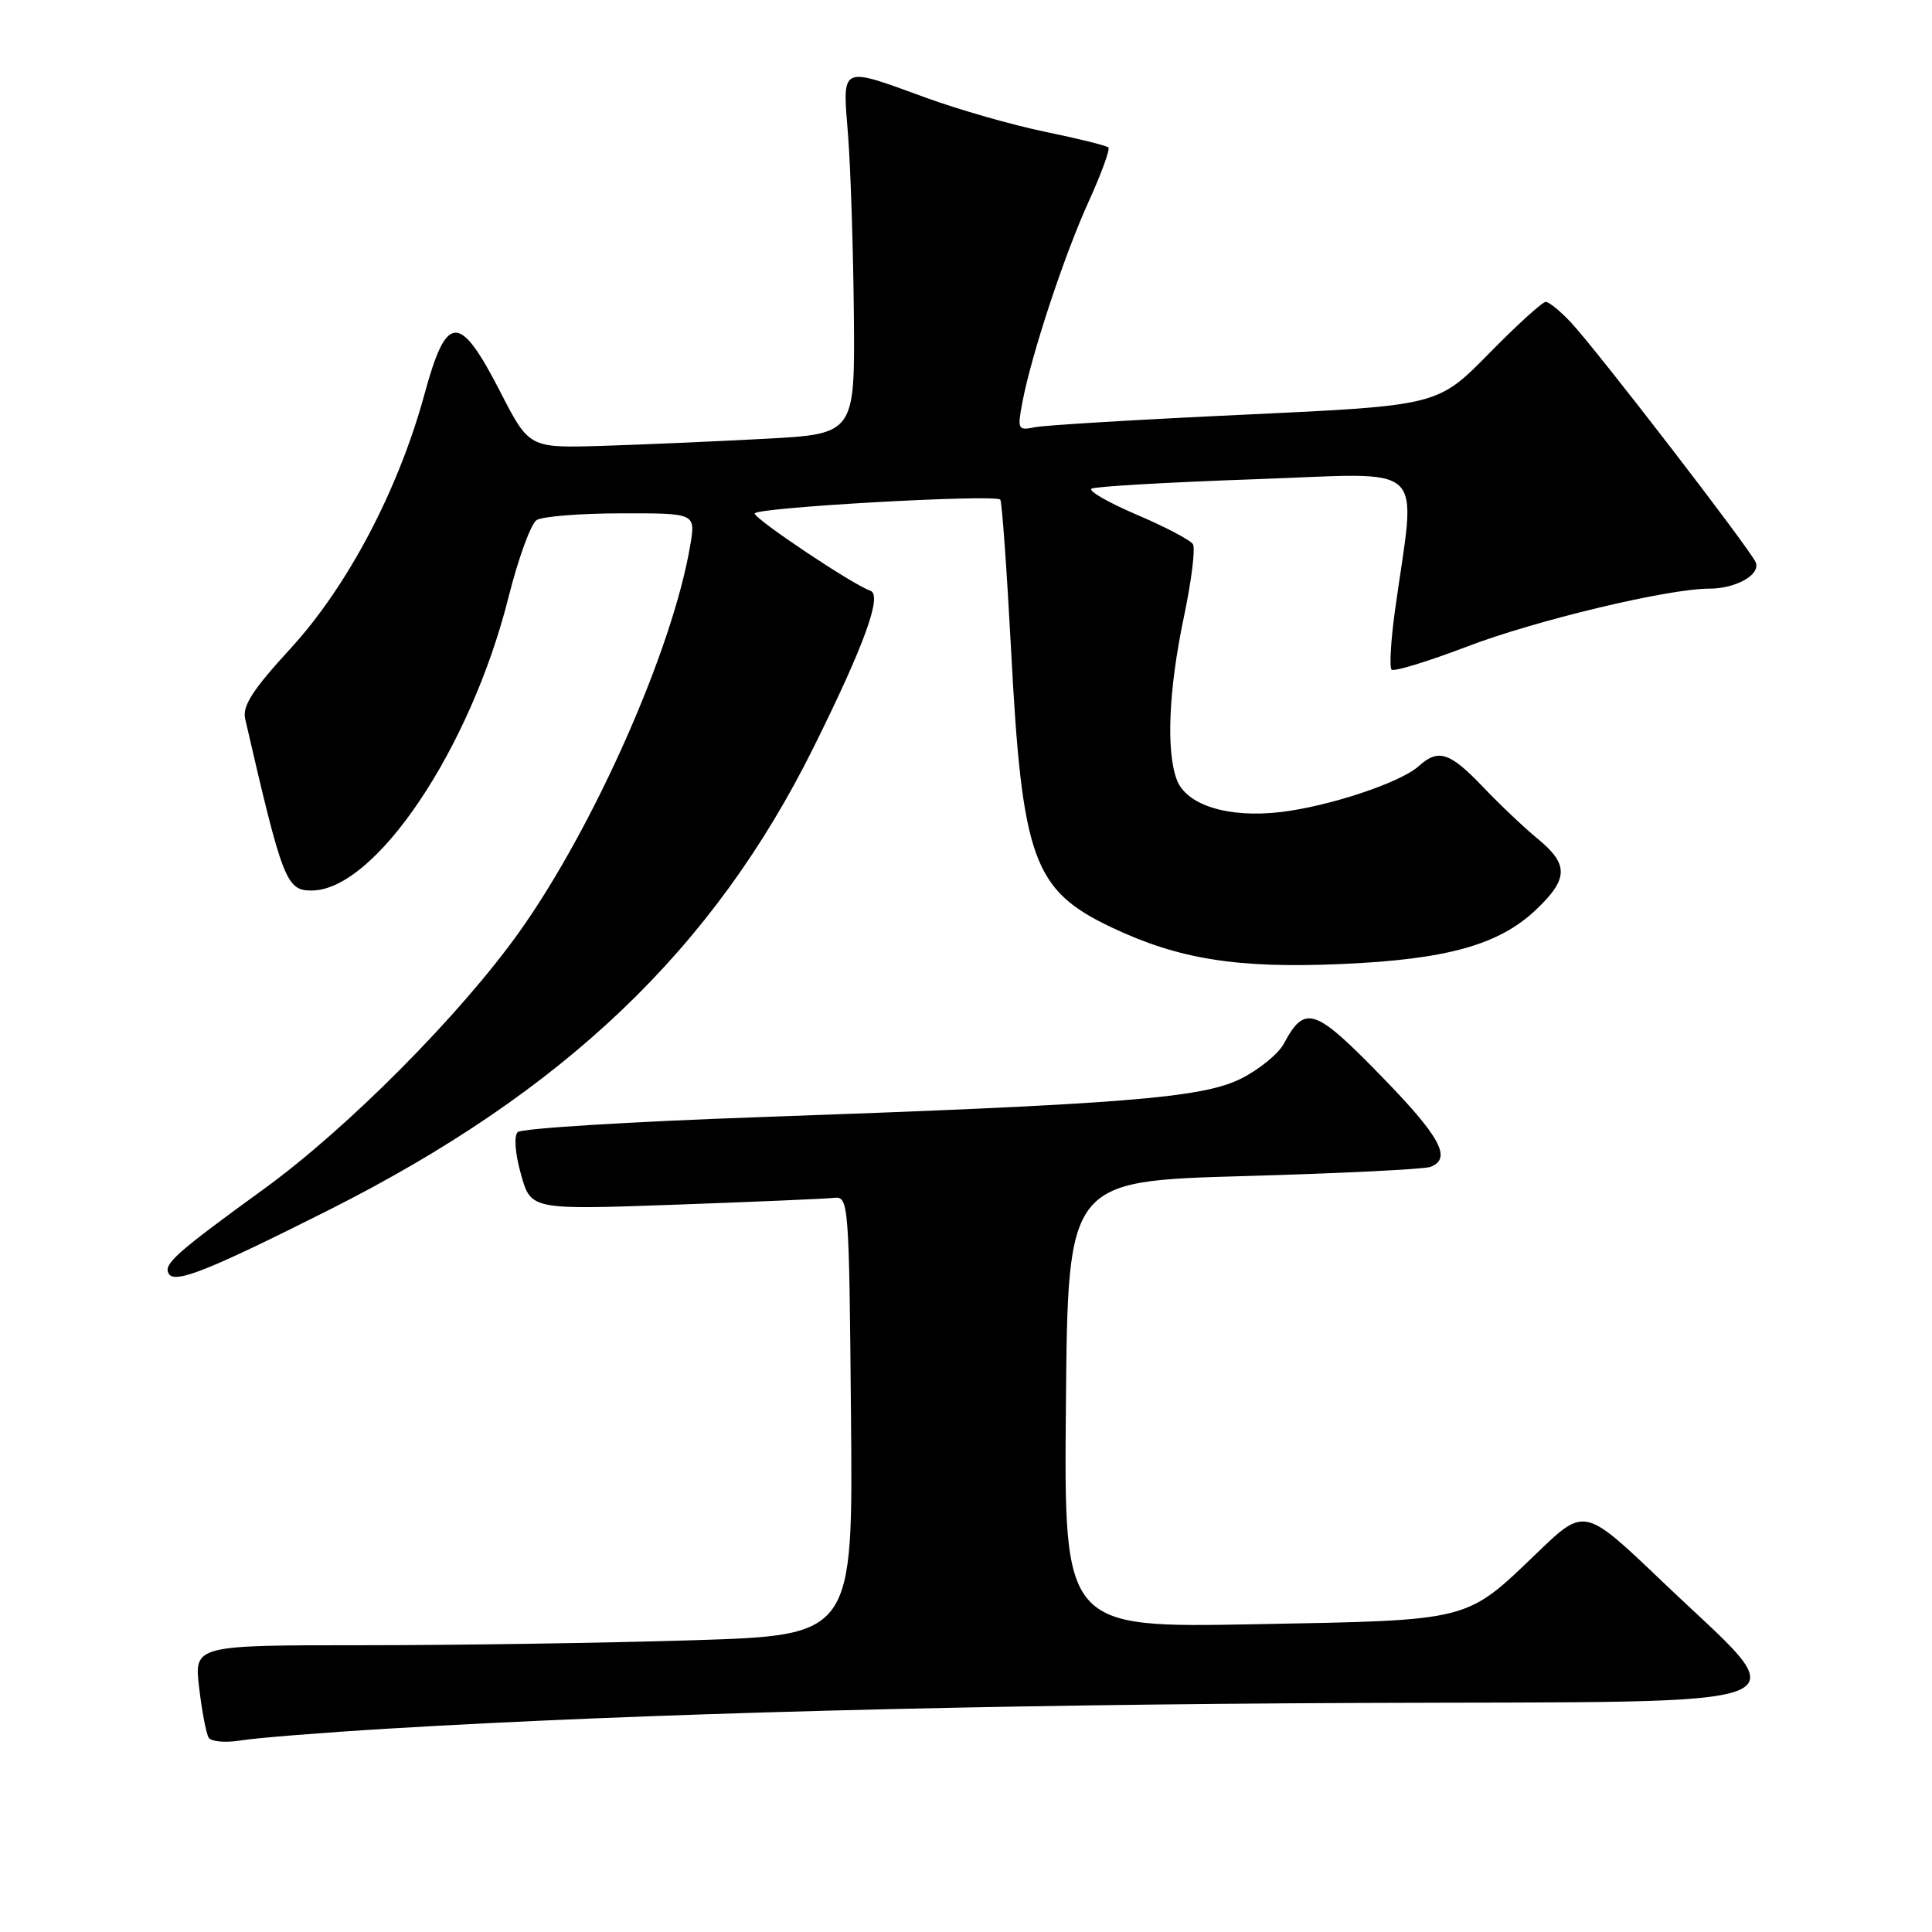<?xml version="1.0" encoding="UTF-8" standalone="no"?>
<!DOCTYPE svg PUBLIC "-//W3C//DTD SVG 1.1//EN" "http://www.w3.org/Graphics/SVG/1.1/DTD/svg11.dtd" >
<svg xmlns="http://www.w3.org/2000/svg" xmlns:xlink="http://www.w3.org/1999/xlink" version="1.1" viewBox="0 0 256 256">
 <g >
 <path fill="currentColor"
d=" M 51.50 229.05 C 84.71 227.05 130.20 225.85 179.99 225.65 C 242.22 225.40 238.43 226.92 220.23 209.53 C 209.96 199.72 209.96 199.72 203.73 205.71 C 194.12 214.93 195.11 214.68 166.24 215.22 C 140.97 215.69 140.97 215.69 141.24 186.09 C 141.50 156.50 141.50 156.50 164.79 155.84 C 177.59 155.48 188.73 154.93 189.54 154.62 C 192.44 153.51 190.86 150.61 182.86 142.42 C 174.18 133.52 172.89 133.11 170.11 138.30 C 169.39 139.64 166.83 141.73 164.43 142.93 C 159.28 145.50 149.02 146.32 100.50 148.03 C 83.45 148.63 69.10 149.52 68.60 150.01 C 68.08 150.53 68.25 152.83 69.03 155.60 C 70.35 160.31 70.35 160.31 89.42 159.63 C 99.92 159.25 109.40 158.85 110.50 158.72 C 112.45 158.51 112.51 159.17 112.76 187.59 C 113.03 216.68 113.03 216.68 91.85 217.34 C 80.21 217.70 60.56 218.00 48.20 218.00 C 25.72 218.00 25.72 218.00 26.39 223.64 C 26.75 226.73 27.32 229.71 27.65 230.25 C 27.98 230.78 29.88 230.95 31.88 230.62 C 33.87 230.29 42.70 229.58 51.50 229.05 Z  M 43.50 160.37 C 74.76 144.65 94.53 125.79 107.82 99.00 C 114.57 85.40 116.95 78.82 115.32 78.27 C 113.06 77.52 100.00 68.79 100.00 68.04 C 100.00 67.25 131.79 65.46 132.54 66.20 C 132.76 66.43 133.40 75.36 133.97 86.05 C 135.43 113.90 136.90 117.96 147.32 122.90 C 156.18 127.10 163.93 128.34 177.72 127.74 C 191.64 127.14 198.56 125.22 203.46 120.61 C 207.84 116.47 207.90 114.56 203.77 111.16 C 201.99 109.70 198.71 106.59 196.48 104.25 C 192.09 99.65 190.58 99.17 187.97 101.53 C 185.57 103.70 176.09 106.85 169.71 107.60 C 162.76 108.42 157.22 106.70 155.94 103.34 C 154.50 99.55 154.85 91.39 156.86 81.81 C 157.87 77.03 158.41 72.67 158.07 72.11 C 157.73 71.56 154.37 69.79 150.60 68.19 C 146.84 66.58 144.15 65.03 144.63 64.75 C 145.11 64.46 154.86 63.90 166.30 63.50 C 189.67 62.69 187.63 60.78 184.85 80.84 C 184.29 84.87 184.09 88.42 184.39 88.73 C 184.70 89.03 189.18 87.66 194.35 85.69 C 203.43 82.21 221.02 78.00 226.47 78.00 C 230.01 78.00 233.28 76.17 232.65 74.53 C 232.04 72.94 211.78 46.63 208.18 42.75 C 206.77 41.24 205.26 40.00 204.82 40.00 C 204.38 40.00 200.97 43.09 197.26 46.88 C 190.50 53.75 190.50 53.75 165.00 54.94 C 150.97 55.59 138.43 56.34 137.13 56.61 C 134.88 57.07 134.79 56.91 135.47 53.32 C 136.65 47.04 140.98 33.91 144.24 26.74 C 145.93 23.02 147.11 19.78 146.87 19.54 C 146.64 19.30 142.88 18.37 138.53 17.47 C 134.18 16.58 127.02 14.53 122.62 12.92 C 111.25 8.77 111.63 8.59 112.36 17.75 C 112.70 22.01 113.05 32.70 113.14 41.50 C 113.29 57.50 113.29 57.50 101.40 58.14 C 94.85 58.49 85.14 58.91 79.81 59.08 C 70.12 59.37 70.12 59.37 66.30 51.94 C 60.88 41.39 59.18 41.44 56.25 52.22 C 52.79 64.91 46.07 77.68 38.48 85.95 C 33.46 91.42 32.09 93.55 32.49 95.27 C 37.44 116.74 37.93 118.00 41.29 118.00 C 49.74 117.98 62.35 99.20 67.38 79.14 C 68.67 74.00 70.35 69.39 71.11 68.91 C 71.88 68.43 76.93 68.02 82.34 68.02 C 92.18 68.00 92.18 68.00 91.46 72.25 C 89.18 85.91 78.77 109.47 68.85 123.43 C 61.06 134.39 46.09 149.47 35.03 157.50 C 23.27 166.04 21.59 167.53 22.37 168.79 C 23.19 170.12 27.61 168.36 43.50 160.37 Z "/>
</g>
</svg>